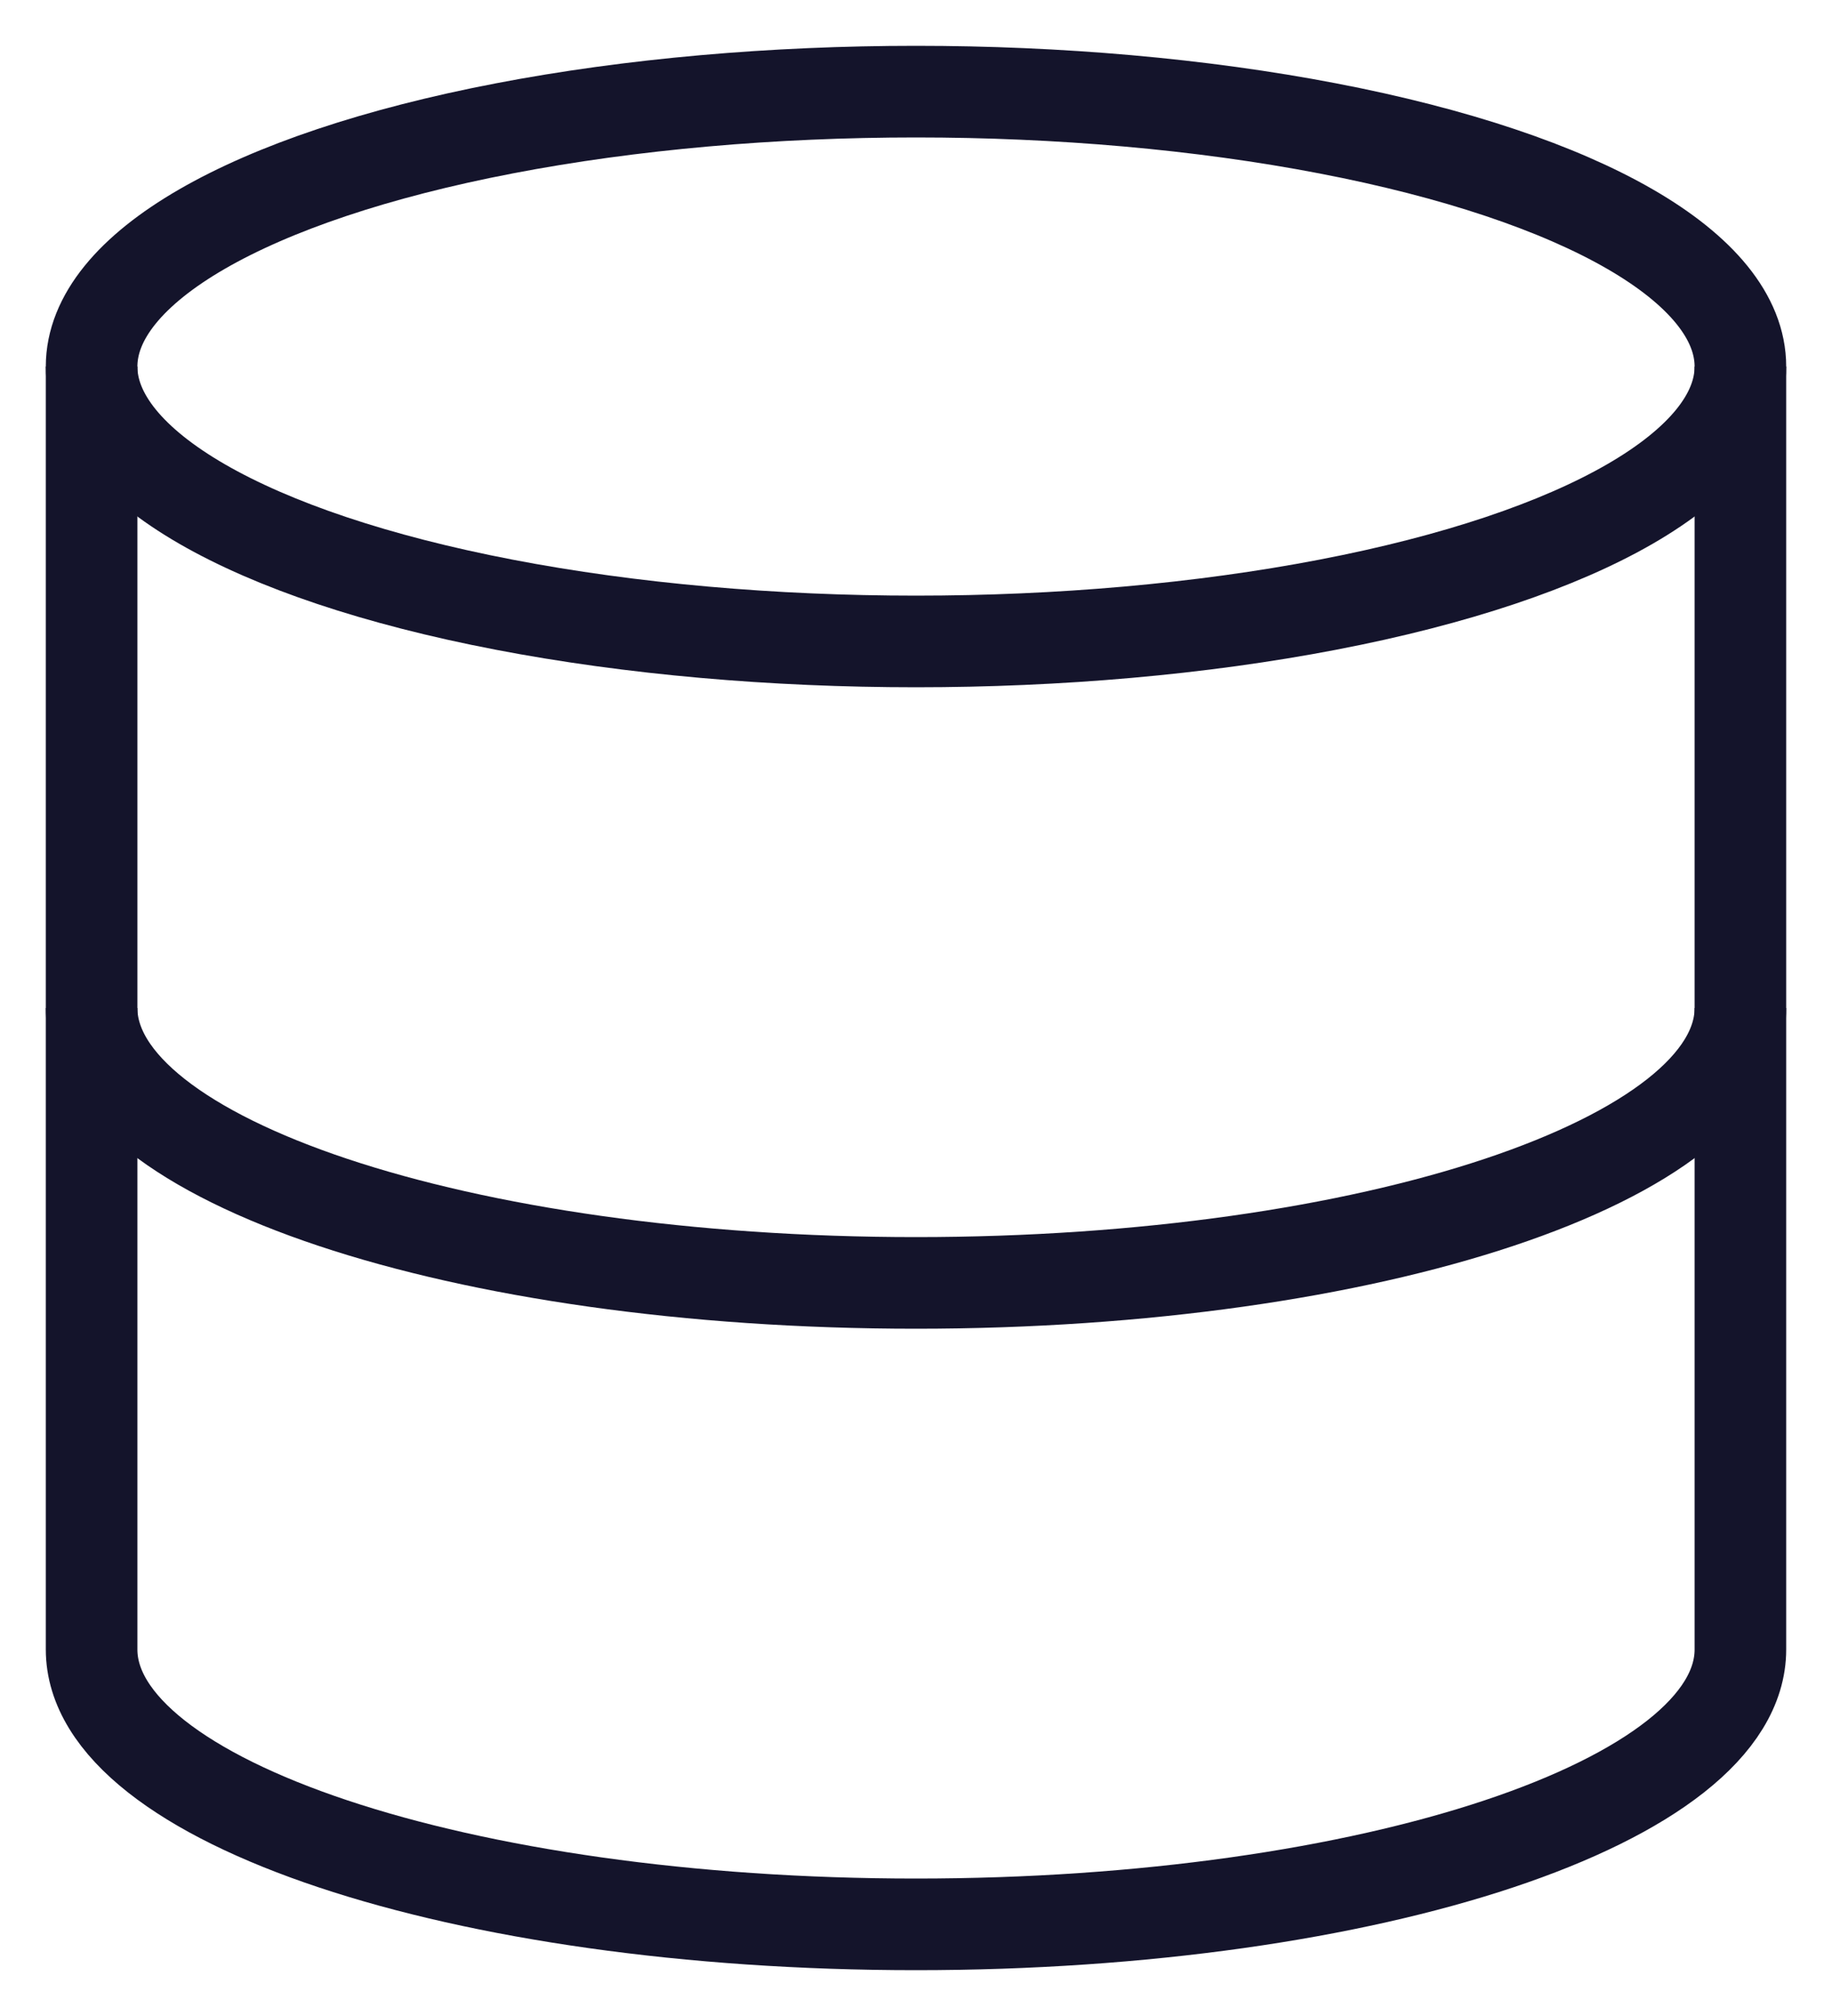 <svg width="20" height="22" viewBox="0 0 20 22" fill="none" xmlns="http://www.w3.org/2000/svg">
<ellipse cx="10" cy="4" rx="9" ry="3" stroke="#14142B" strokeWidth="2"/>
<path d="M19 11C19 12.657 14.971 14 10 14C5.029 14 1 12.657 1 11" stroke="#14142B" strokeWidth="2" strokeLinecap="round" strokeLinejoin="round"/>
<path d="M19 18C19 19.657 14.971 21 10 21C5.029 21 1 19.657 1 18" stroke="#14142B" strokeWidth="2" strokeLinecap="round" strokeLinejoin="round"/>
<path d="M1 4V18" stroke="#14142B" strokeWidth="2"/>
<path d="M19 4V18" stroke="#14142B" strokeWidth="2"/>
</svg>
